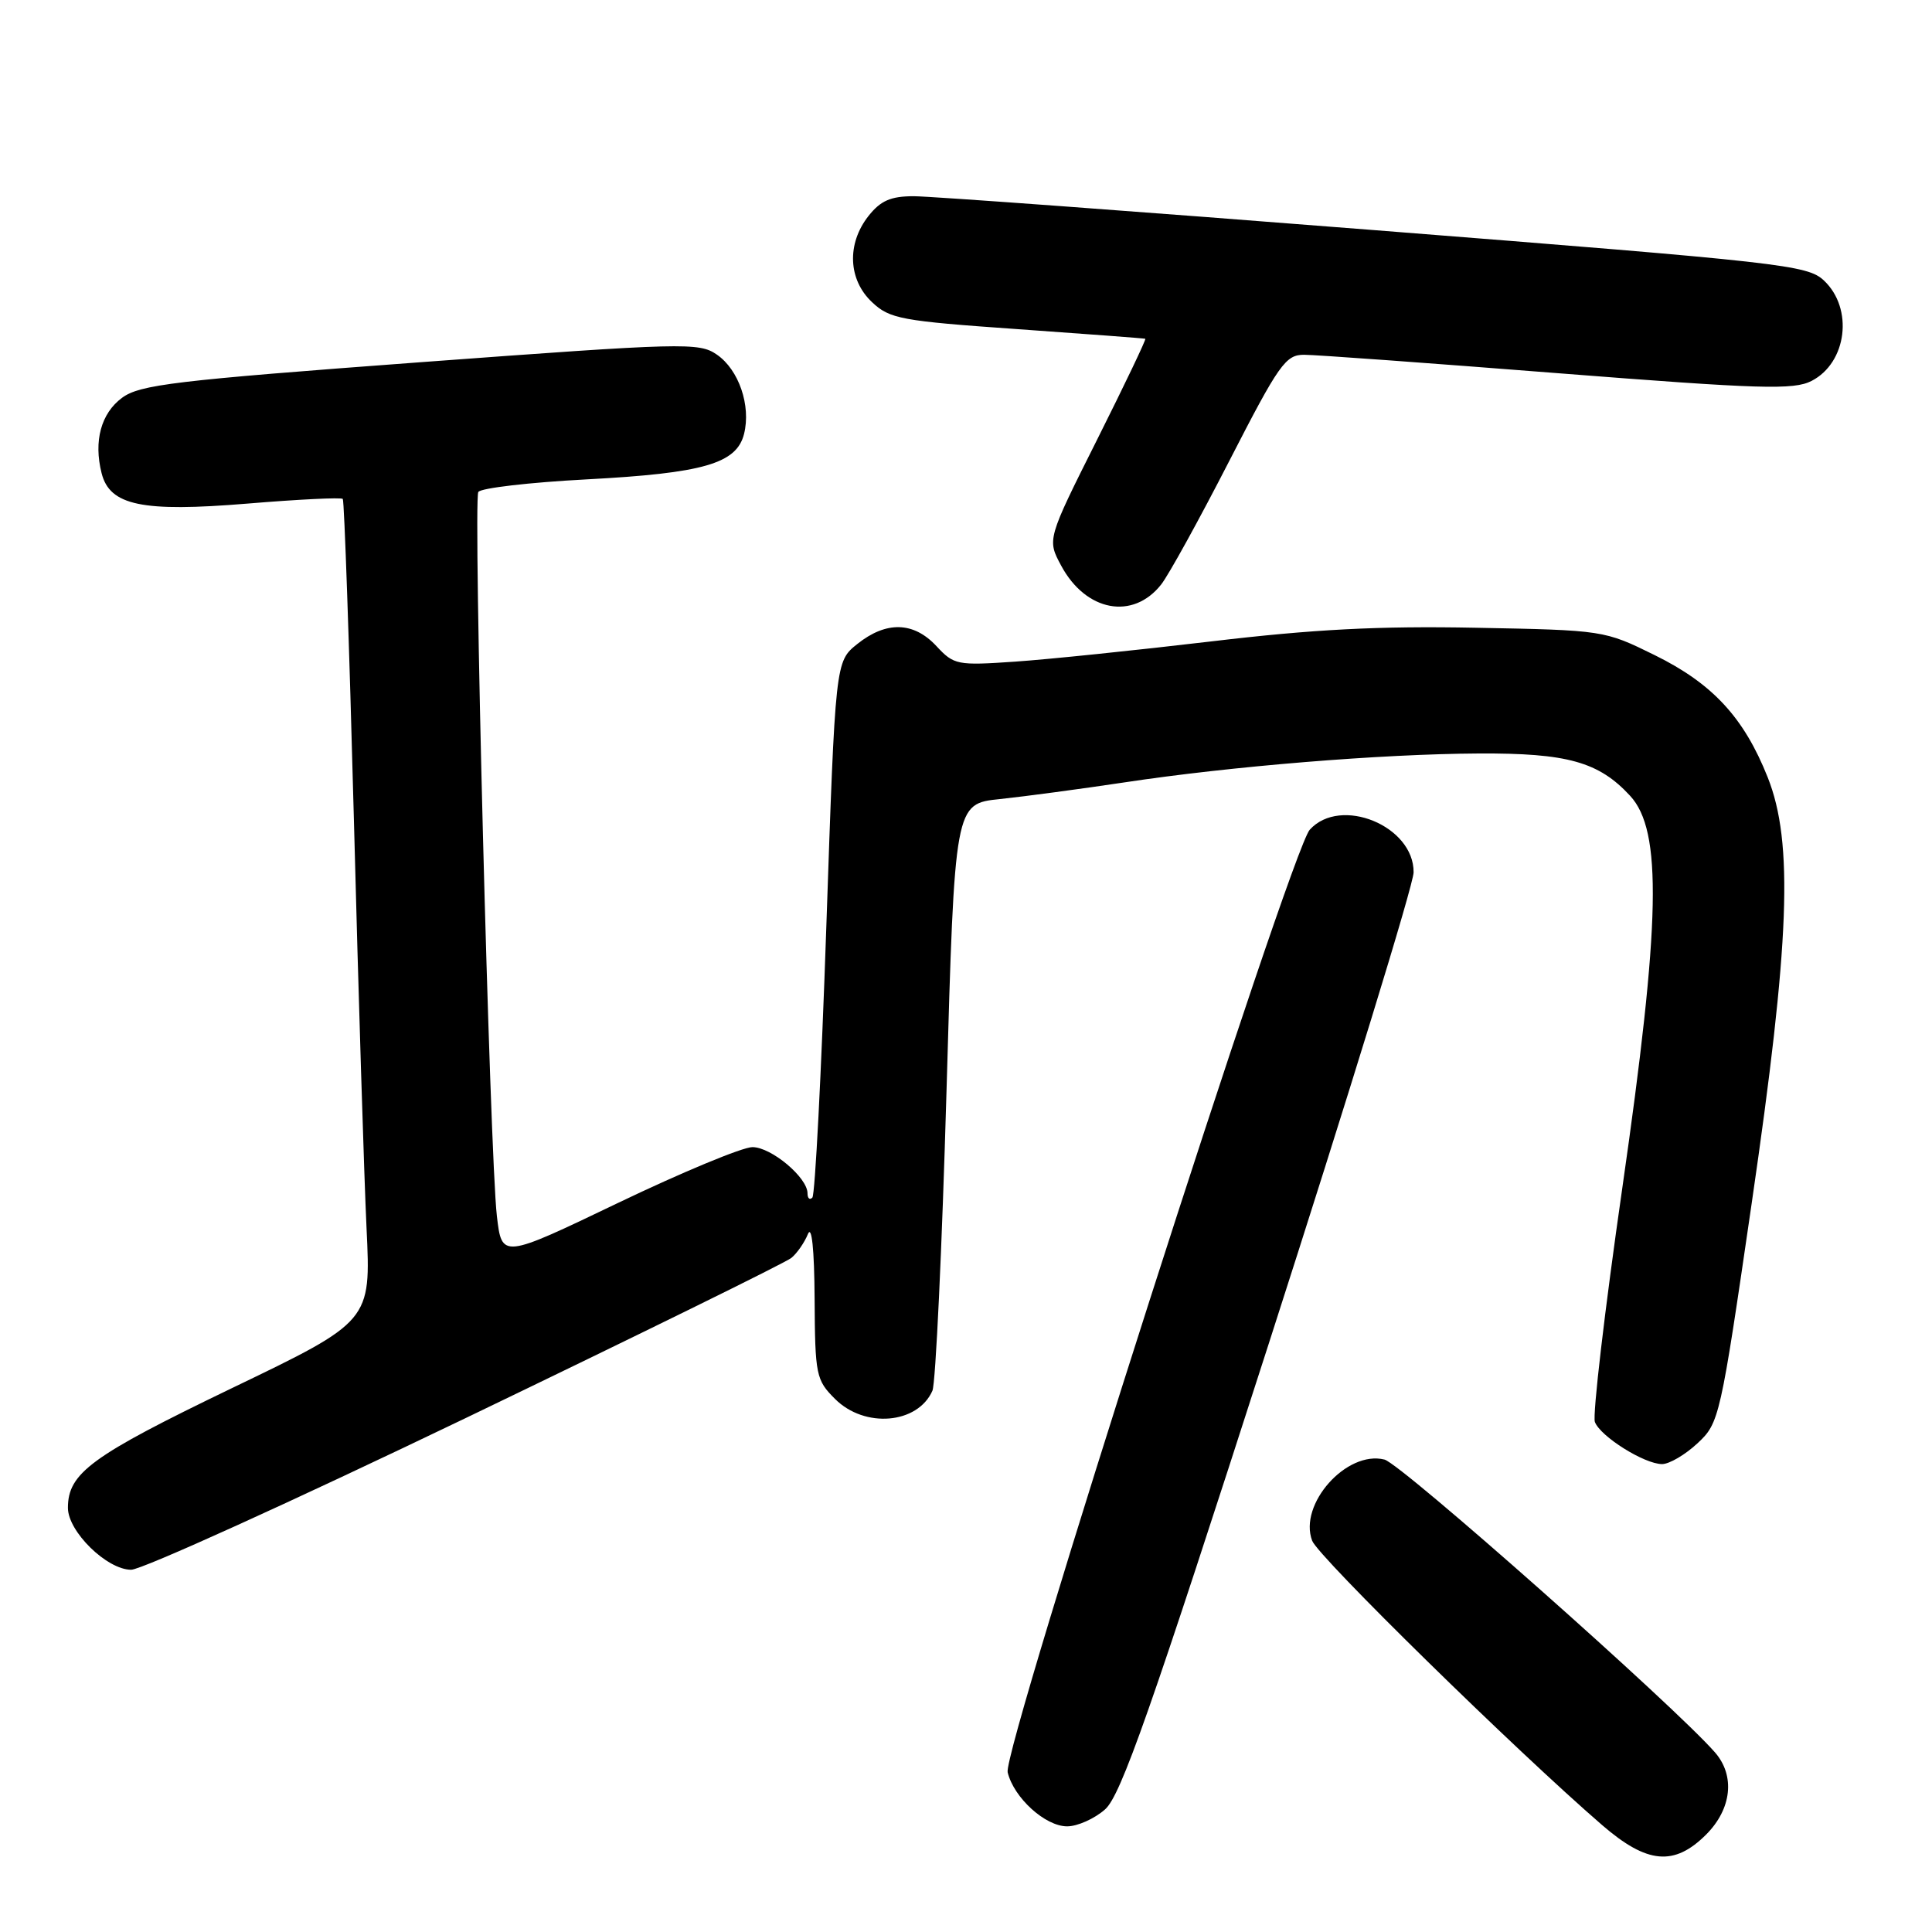 <?xml version="1.0" encoding="UTF-8" standalone="no"?>
<!DOCTYPE svg PUBLIC "-//W3C//DTD SVG 1.1//EN" "http://www.w3.org/Graphics/SVG/1.1/DTD/svg11.dtd" >
<svg xmlns="http://www.w3.org/2000/svg" xmlns:xlink="http://www.w3.org/1999/xlink" version="1.1" viewBox="0 0 256 256">
 <g >
 <path fill="currentColor"
d=" M 226.08 243.08 C 229.46 239.69 229.94 235.30 227.25 232.21 C 221.89 226.06 185.66 193.95 183.45 193.40 C 178.43 192.14 172.03 199.33 173.87 204.16 C 174.69 206.30 200.86 231.96 212.31 241.85 C 218.26 246.99 221.85 247.31 226.08 243.08 Z  M 146.43 239.75 C 148.52 237.91 152.44 226.75 168.13 178.00 C 178.67 145.27 187.30 117.19 187.31 115.59 C 187.36 109.44 177.63 105.44 173.55 109.94 C 171.01 112.75 132.81 231.91 133.52 234.84 C 134.33 238.21 138.50 242.00 141.40 242.00 C 142.77 242.00 145.03 240.99 146.43 239.75 Z  M 61.71 187.90 C 84.69 176.84 104.11 167.30 104.86 166.68 C 105.61 166.07 106.59 164.65 107.05 163.53 C 107.56 162.27 107.90 165.50 107.94 172.11 C 108.00 182.21 108.13 182.86 110.64 185.36 C 114.57 189.30 121.60 188.70 123.55 184.28 C 123.98 183.30 124.82 165.40 125.42 144.50 C 126.50 106.50 126.50 106.50 132.50 105.88 C 135.80 105.53 143.22 104.54 149.00 103.67 C 163.14 101.53 182.98 99.91 195.92 99.84 C 207.67 99.78 211.84 100.94 216.00 105.45 C 220.28 110.08 220.04 122.11 214.96 157.44 C 212.63 173.62 211.00 187.56 211.33 188.42 C 212.07 190.35 217.88 193.99 220.23 194.00 C 221.19 194.00 223.30 192.76 224.92 191.25 C 227.82 188.55 227.95 187.99 232.10 159.50 C 237.17 124.74 237.66 111.64 234.23 103.00 C 231.07 95.06 226.92 90.58 219.24 86.80 C 212.58 83.52 212.47 83.50 195.52 83.18 C 182.73 82.93 174.03 83.38 160.50 84.99 C 150.60 86.16 138.90 87.37 134.50 87.67 C 126.83 88.20 126.40 88.11 124.08 85.61 C 121.06 82.36 117.43 82.27 113.60 85.33 C 110.69 87.66 110.69 87.66 109.49 122.85 C 108.83 142.21 108.00 158.34 107.64 158.69 C 107.29 159.04 107.00 158.79 107.00 158.12 C 107.00 156.03 102.20 152.00 99.70 152.00 C 98.38 152.00 90.37 155.33 81.90 159.39 C 66.50 166.78 66.50 166.78 65.84 161.14 C 64.90 153.09 62.67 66.34 63.38 65.19 C 63.70 64.67 70.16 63.92 77.73 63.52 C 93.22 62.70 97.60 61.43 98.59 57.50 C 99.53 53.75 97.90 48.99 94.99 46.99 C 92.63 45.35 90.64 45.41 55.66 48.00 C 23.09 50.42 18.52 50.97 16.16 52.72 C 13.39 54.78 12.39 58.44 13.46 62.69 C 14.54 66.99 18.82 67.88 32.77 66.73 C 39.52 66.17 45.21 65.89 45.42 66.11 C 45.62 66.32 46.28 85.40 46.89 108.50 C 47.49 131.60 48.25 156.03 48.57 162.78 C 49.16 175.07 49.16 175.07 30.68 183.96 C 12.12 192.91 9.00 195.18 9.00 199.80 C 9.00 202.94 14.17 208.00 17.38 208.00 C 18.78 208.00 38.72 198.95 61.71 187.90 Z  M 153.86 77.45 C 154.86 76.18 158.92 68.81 162.89 61.07 C 169.48 48.23 170.35 47.00 172.81 47.01 C 174.29 47.01 189.41 48.11 206.42 49.45 C 233.32 51.56 237.69 51.69 240.05 50.47 C 244.74 48.05 245.62 40.87 241.68 37.17 C 239.49 35.11 236.30 34.76 182.20 30.50 C 150.75 28.02 123.25 26.00 121.08 26.00 C 118.02 26.00 116.68 26.59 115.07 28.63 C 112.18 32.31 112.38 37.07 115.55 40.04 C 117.89 42.25 119.40 42.53 134.80 43.61 C 143.98 44.26 151.62 44.83 151.76 44.89 C 151.90 44.95 149.03 50.96 145.38 58.24 C 138.74 71.48 138.74 71.48 140.62 74.97 C 143.89 81.04 150.12 82.20 153.86 77.45 Z "/>
</g>
</svg>